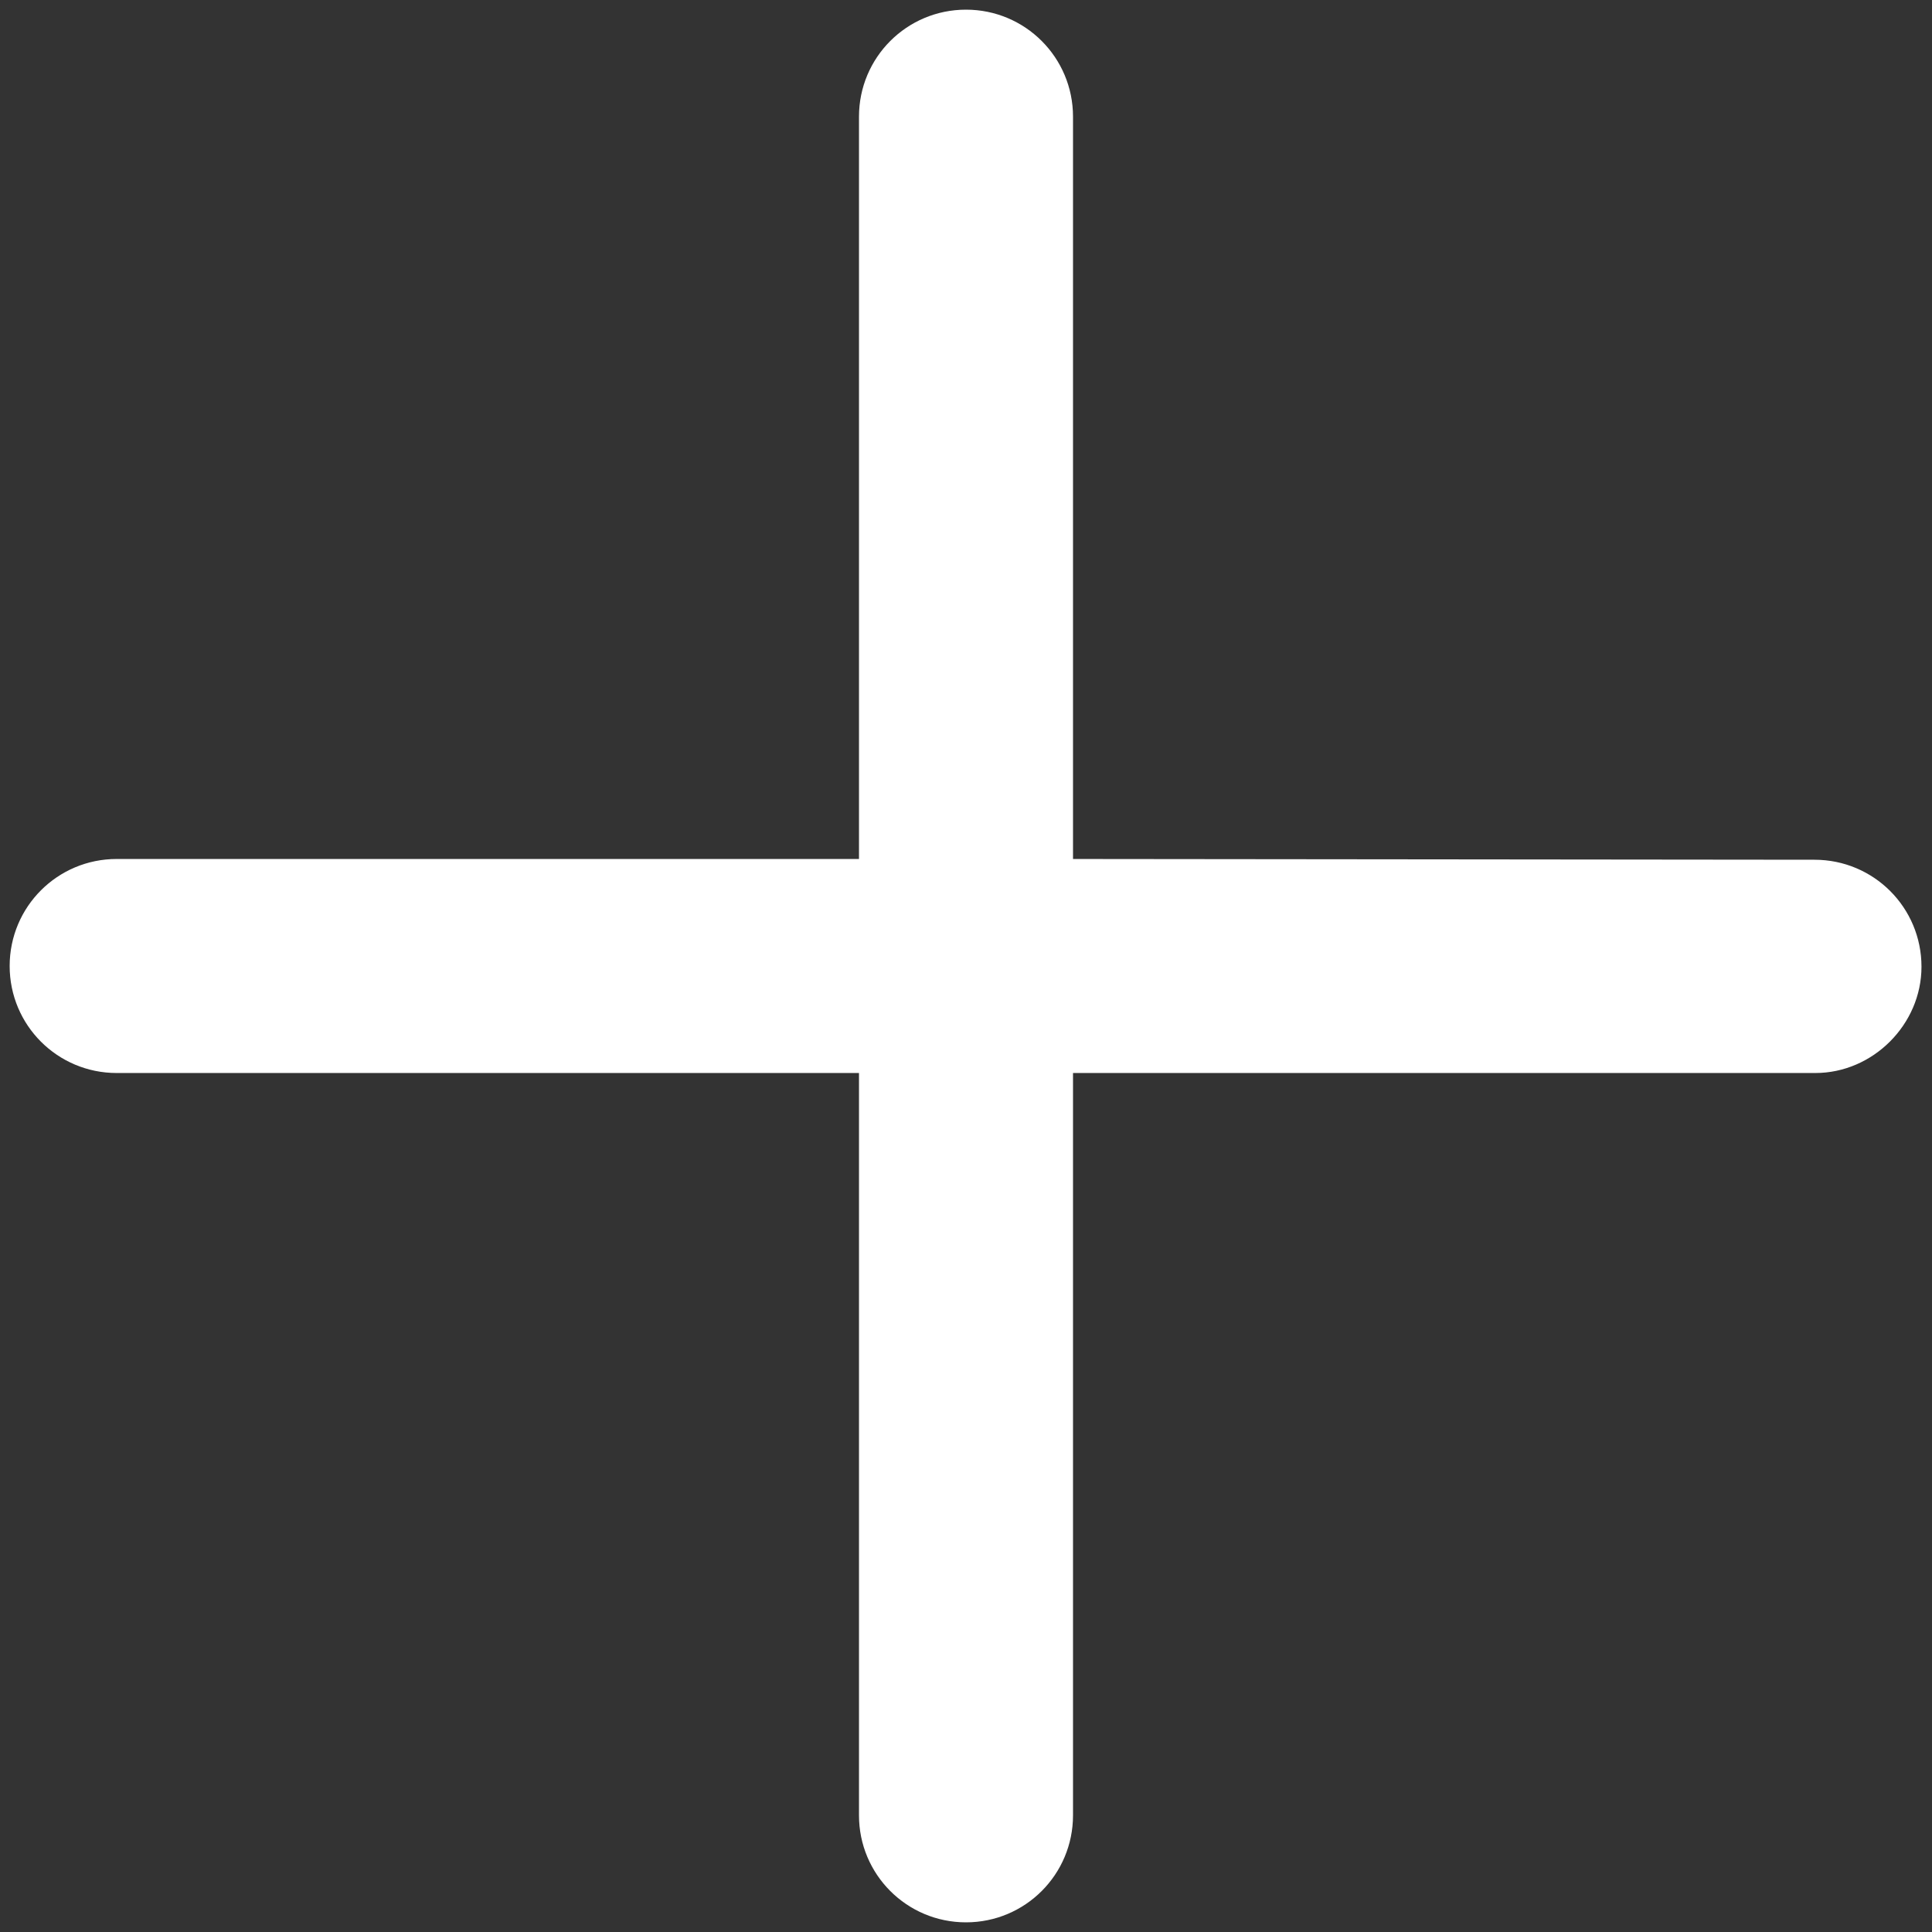 <svg width="18" height="18" viewBox="0 0 18 18" fill="none" xmlns="http://www.w3.org/2000/svg">
<rect x="0" y="0" width="18" height="18" fill="#333333" stroke="none"/>
<path d="M17.902 9.007C17.902 8.455 17.457 8.01 16.905 8.01L9.997 8.003L9.997 1.087C9.997 0.536 9.552 0.09 9 0.09C8.448 0.09 8.003 0.536 8.003 1.087L8.003 8.003L1.087 8.003C0.536 8.003 0.09 8.448 0.09 9C0.09 9.552 0.536 9.997 1.087 9.997L8.003 9.997L8.003 16.913C8.003 17.464 8.448 17.91 9 17.91C9.552 17.91 9.997 17.464 9.997 16.913L9.997 9.997L16.913 9.997C17.45 9.997 17.902 9.544 17.902 9.007Z" fill="white"/>
</svg>
